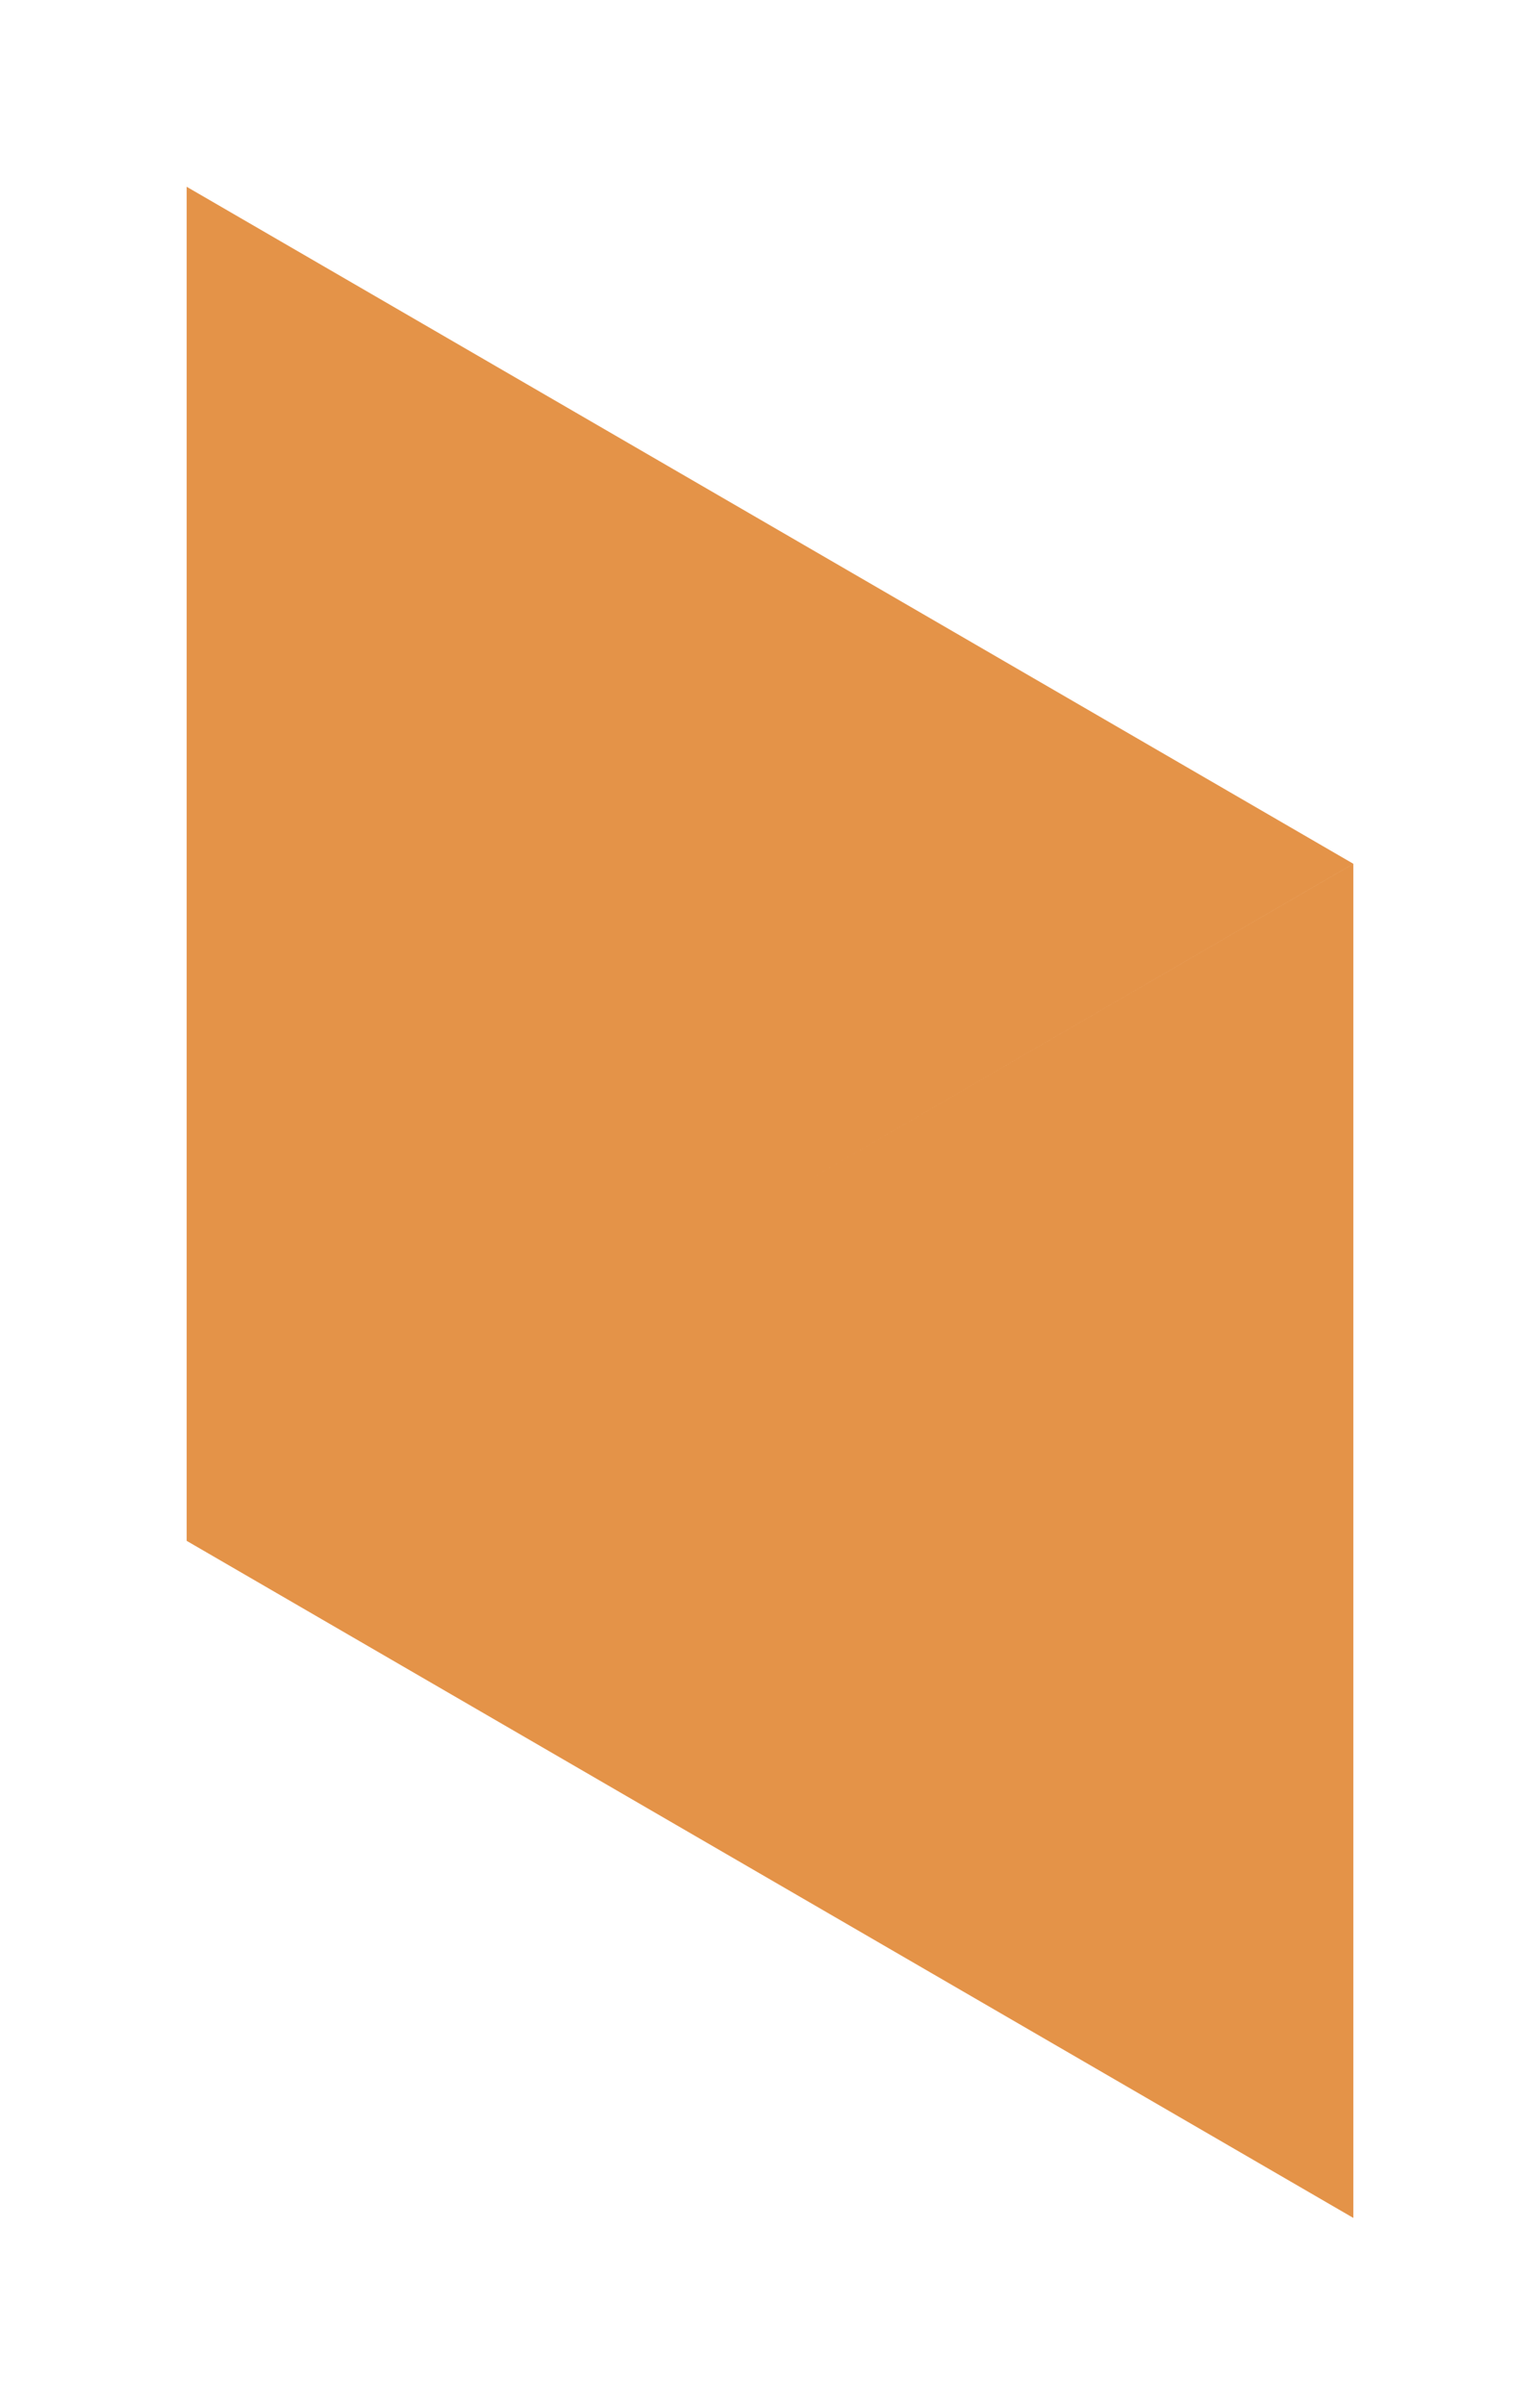 <svg width="198" height="309" viewBox="0 0 198 309" version="1.1" xmlns="http://www.w3.org/2000/svg" xmlns:xlink="http://www.w3.org/1999/xlink">
<g id="Canvas" fill="none">
<g id="Combined Shape Copy 2" filter="url(#filter0_d)">
<path fill-rule="evenodd" clip-rule="evenodd" d="M 75 130.498L 150 86.995L 0 0L 0 173.995L 0 174L 0.004 173.998L 150 261L 150 87L 75 130.498Z" transform="translate(24 24)" fill="url(#paint0_linear)"/>
</g>
</g>
<defs>
<filter id="filter0_d" x="0" y="0" width="198" height="309" filterUnits="userSpaceOnUse" color-interpolation-filters="sRGB">
<feFlood flood-opacity="0" result="BackgroundImageFix"/>
<feColorMatrix in="SourceAlpha" type="matrix" values="0 0 0 0 0 0 0 0 0 0 0 0 0 0 0 0 0 0 255 0"/>
<feOffset/>
<feGaussianBlur stdDeviation="12"/>
<feColorMatrix type="matrix" values="0 0 0 0 1 0 0 0 0 0.91 0 0 0 0 0.251 0 0 0 1 0"/>
<feBlend mode="normal" in2="BackgroundImageFix" result="effect1_dropShadow"/>
<feBlend mode="normal" in="SourceGraphic" in2="effect1_dropShadow" result="shape"/>
</filter>

<linearGradient id="paint0_linear" x2="1" gradientUnits="userSpaceOnUse" gradientTransform="translate(234200 87850) scale(45162 78581.9)">
<stop stop-color="#E49348"/>
<stop offset="0.86" stop-color="#E7A65B"/>
<stop offset="1" stop-color="#E8AA5F"/>
</linearGradient>

</defs>
</svg>


